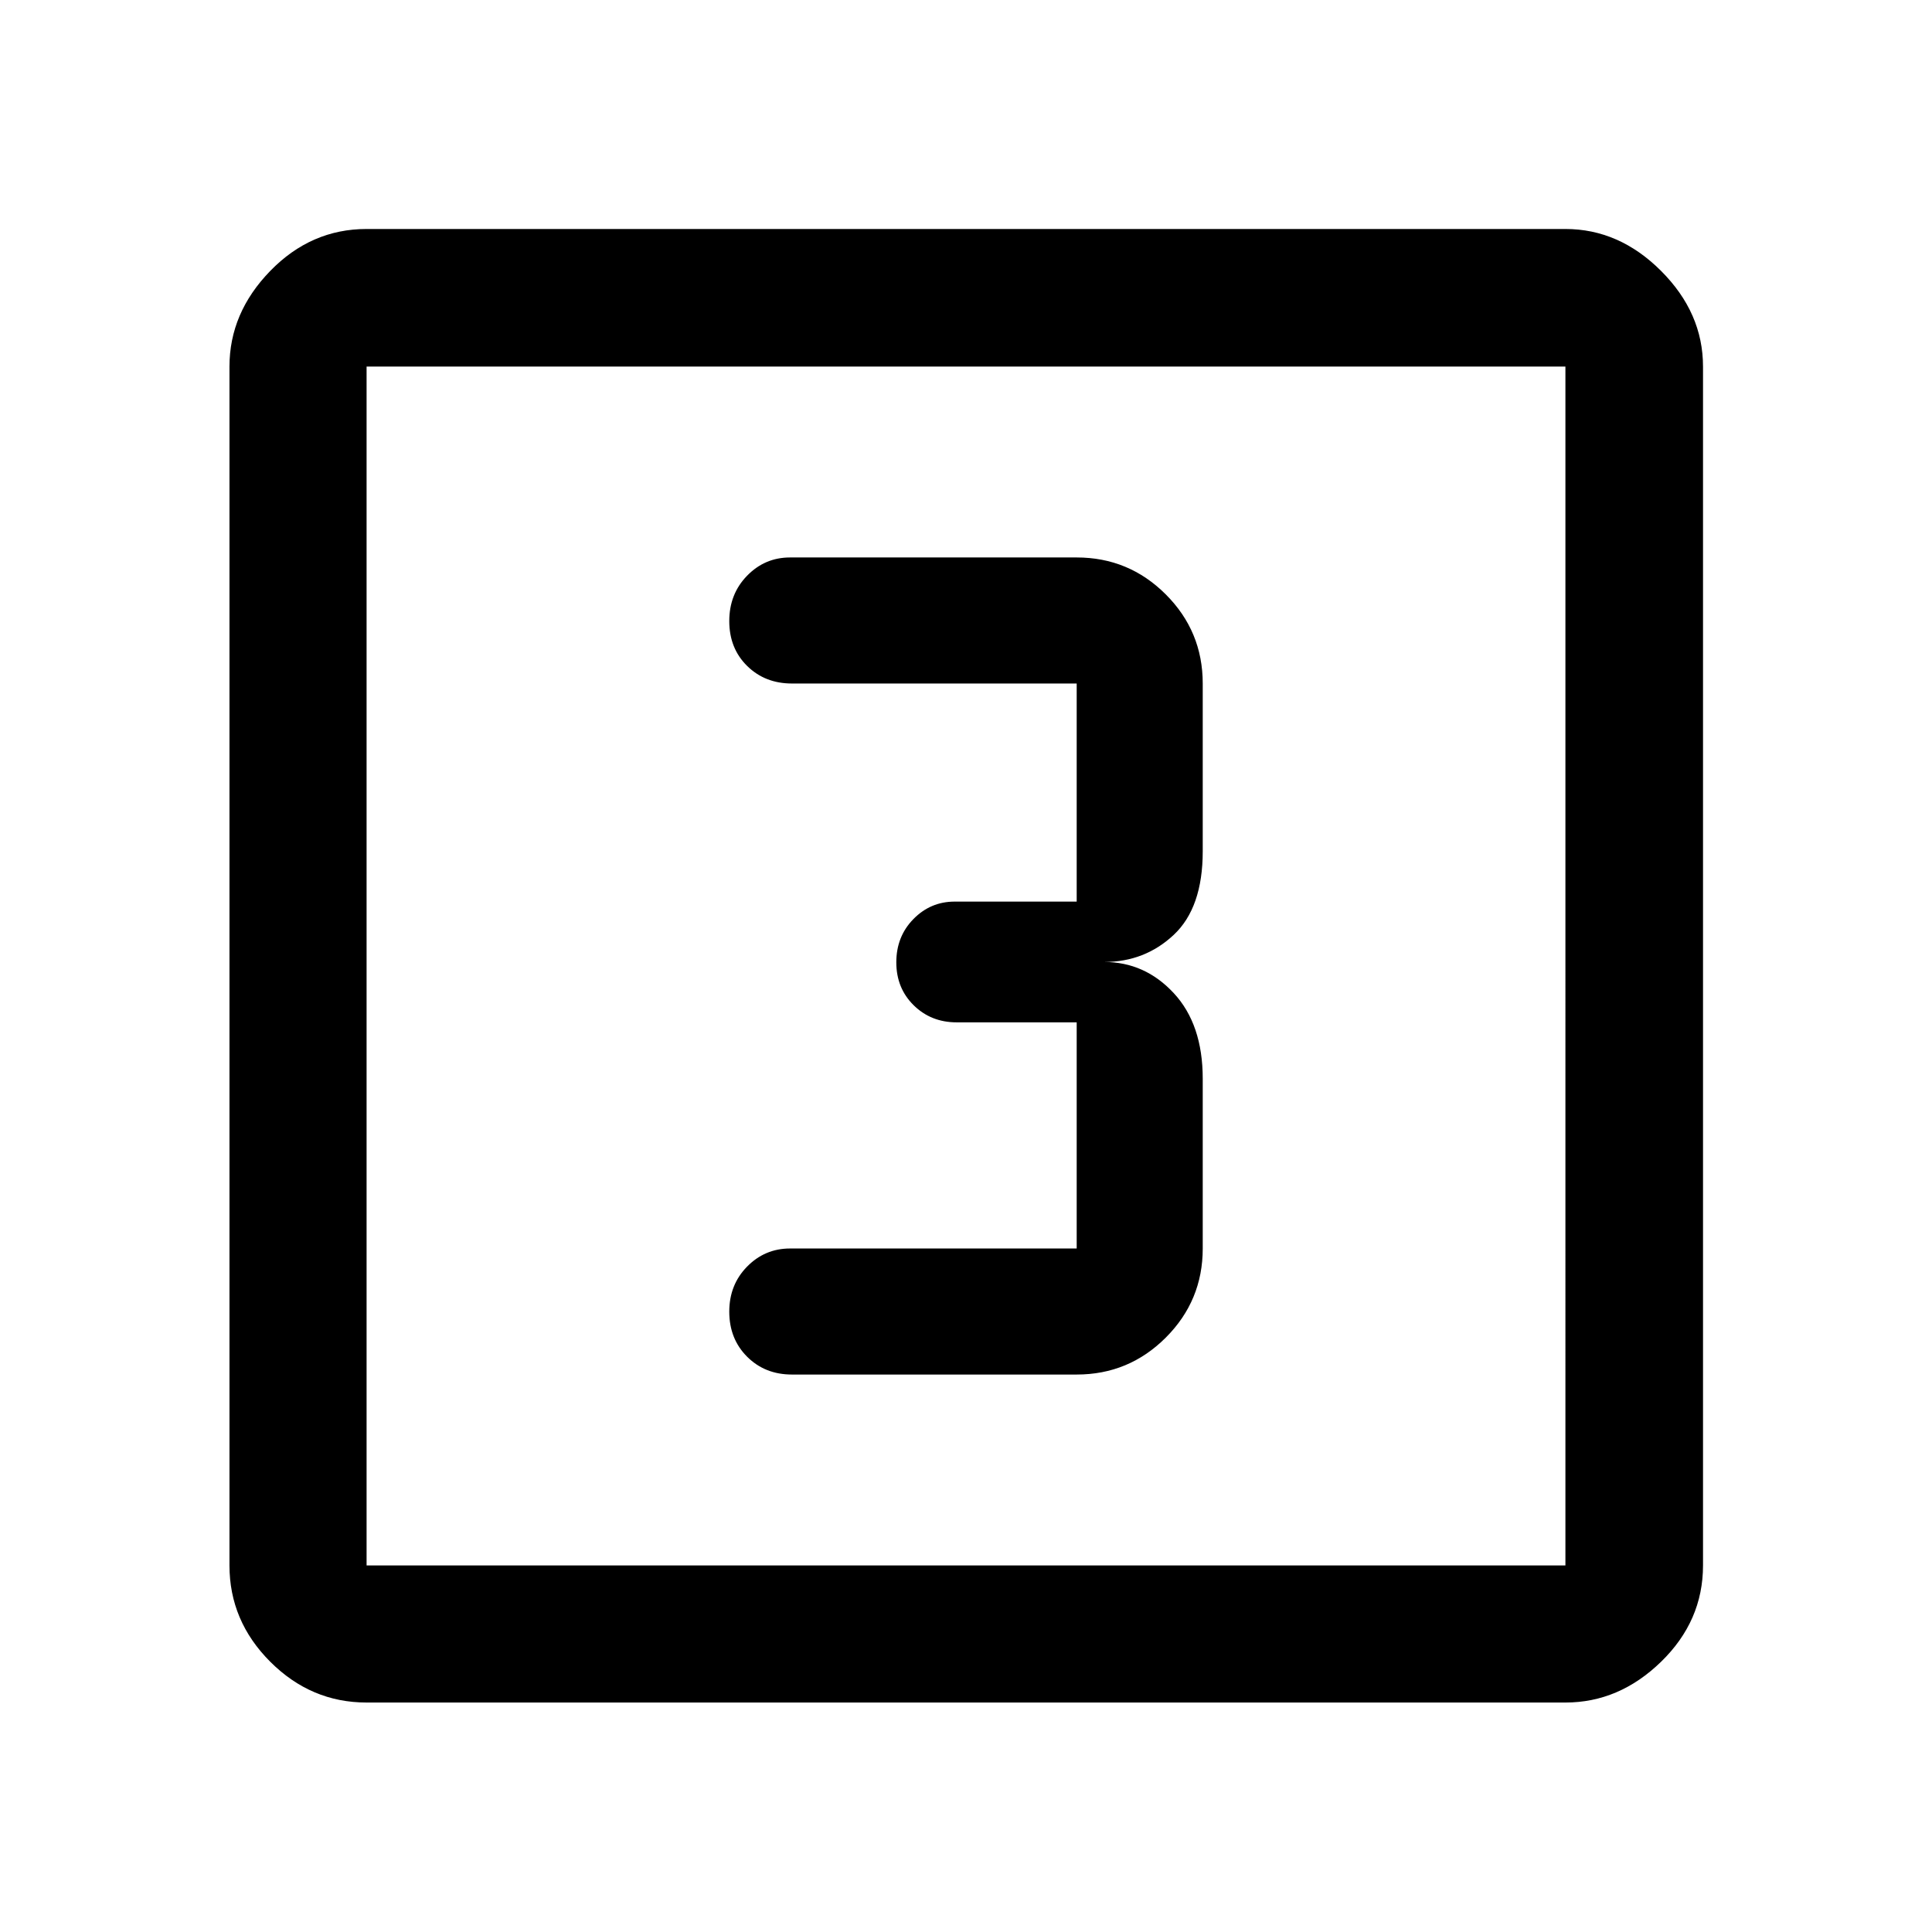 <svg xmlns="http://www.w3.org/2000/svg" width="48" height="48" viewBox="0 96 960 960"><path d="M393.506 779H535q25.913 0 44.272-18.359 18.358-18.358 18.358-44.271V632q0-27-14.38-42.5T548.63 574q20.24 0 34.62-13.5 14.38-13.5 14.38-41.5v-83.37q0-25.913-18.358-44.271Q560.913 373 535 373H392.565q-12.521 0-21.358 9.088t-8.837 22.522q0 13.536 8.867 22.278 8.867 8.742 22.269 8.742H535V544h-60.63q-12 0-20.5 8.675-8.5 8.676-8.5 21.5 0 12.825 8.625 21.325t21.375 8.5H535v112.37H392.565q-12.521 0-21.358 9.02t-8.837 22.355q0 13.538 8.867 22.396Q380.104 779 393.506 779ZM182.152 941.978q-27.599 0-47.865-20.265-20.265-20.266-20.265-47.865V278.152q0-26.697 20.265-47.533 20.266-20.837 47.865-20.837h595.696q26.697 0 47.533 20.837 20.837 20.836 20.837 47.533v595.696q0 27.599-20.837 47.865-20.836 20.265-47.533 20.265H182.152Zm0-68.13h595.696V278.152H182.152v595.696Zm0-595.696v595.696-595.696Z"/></svg>